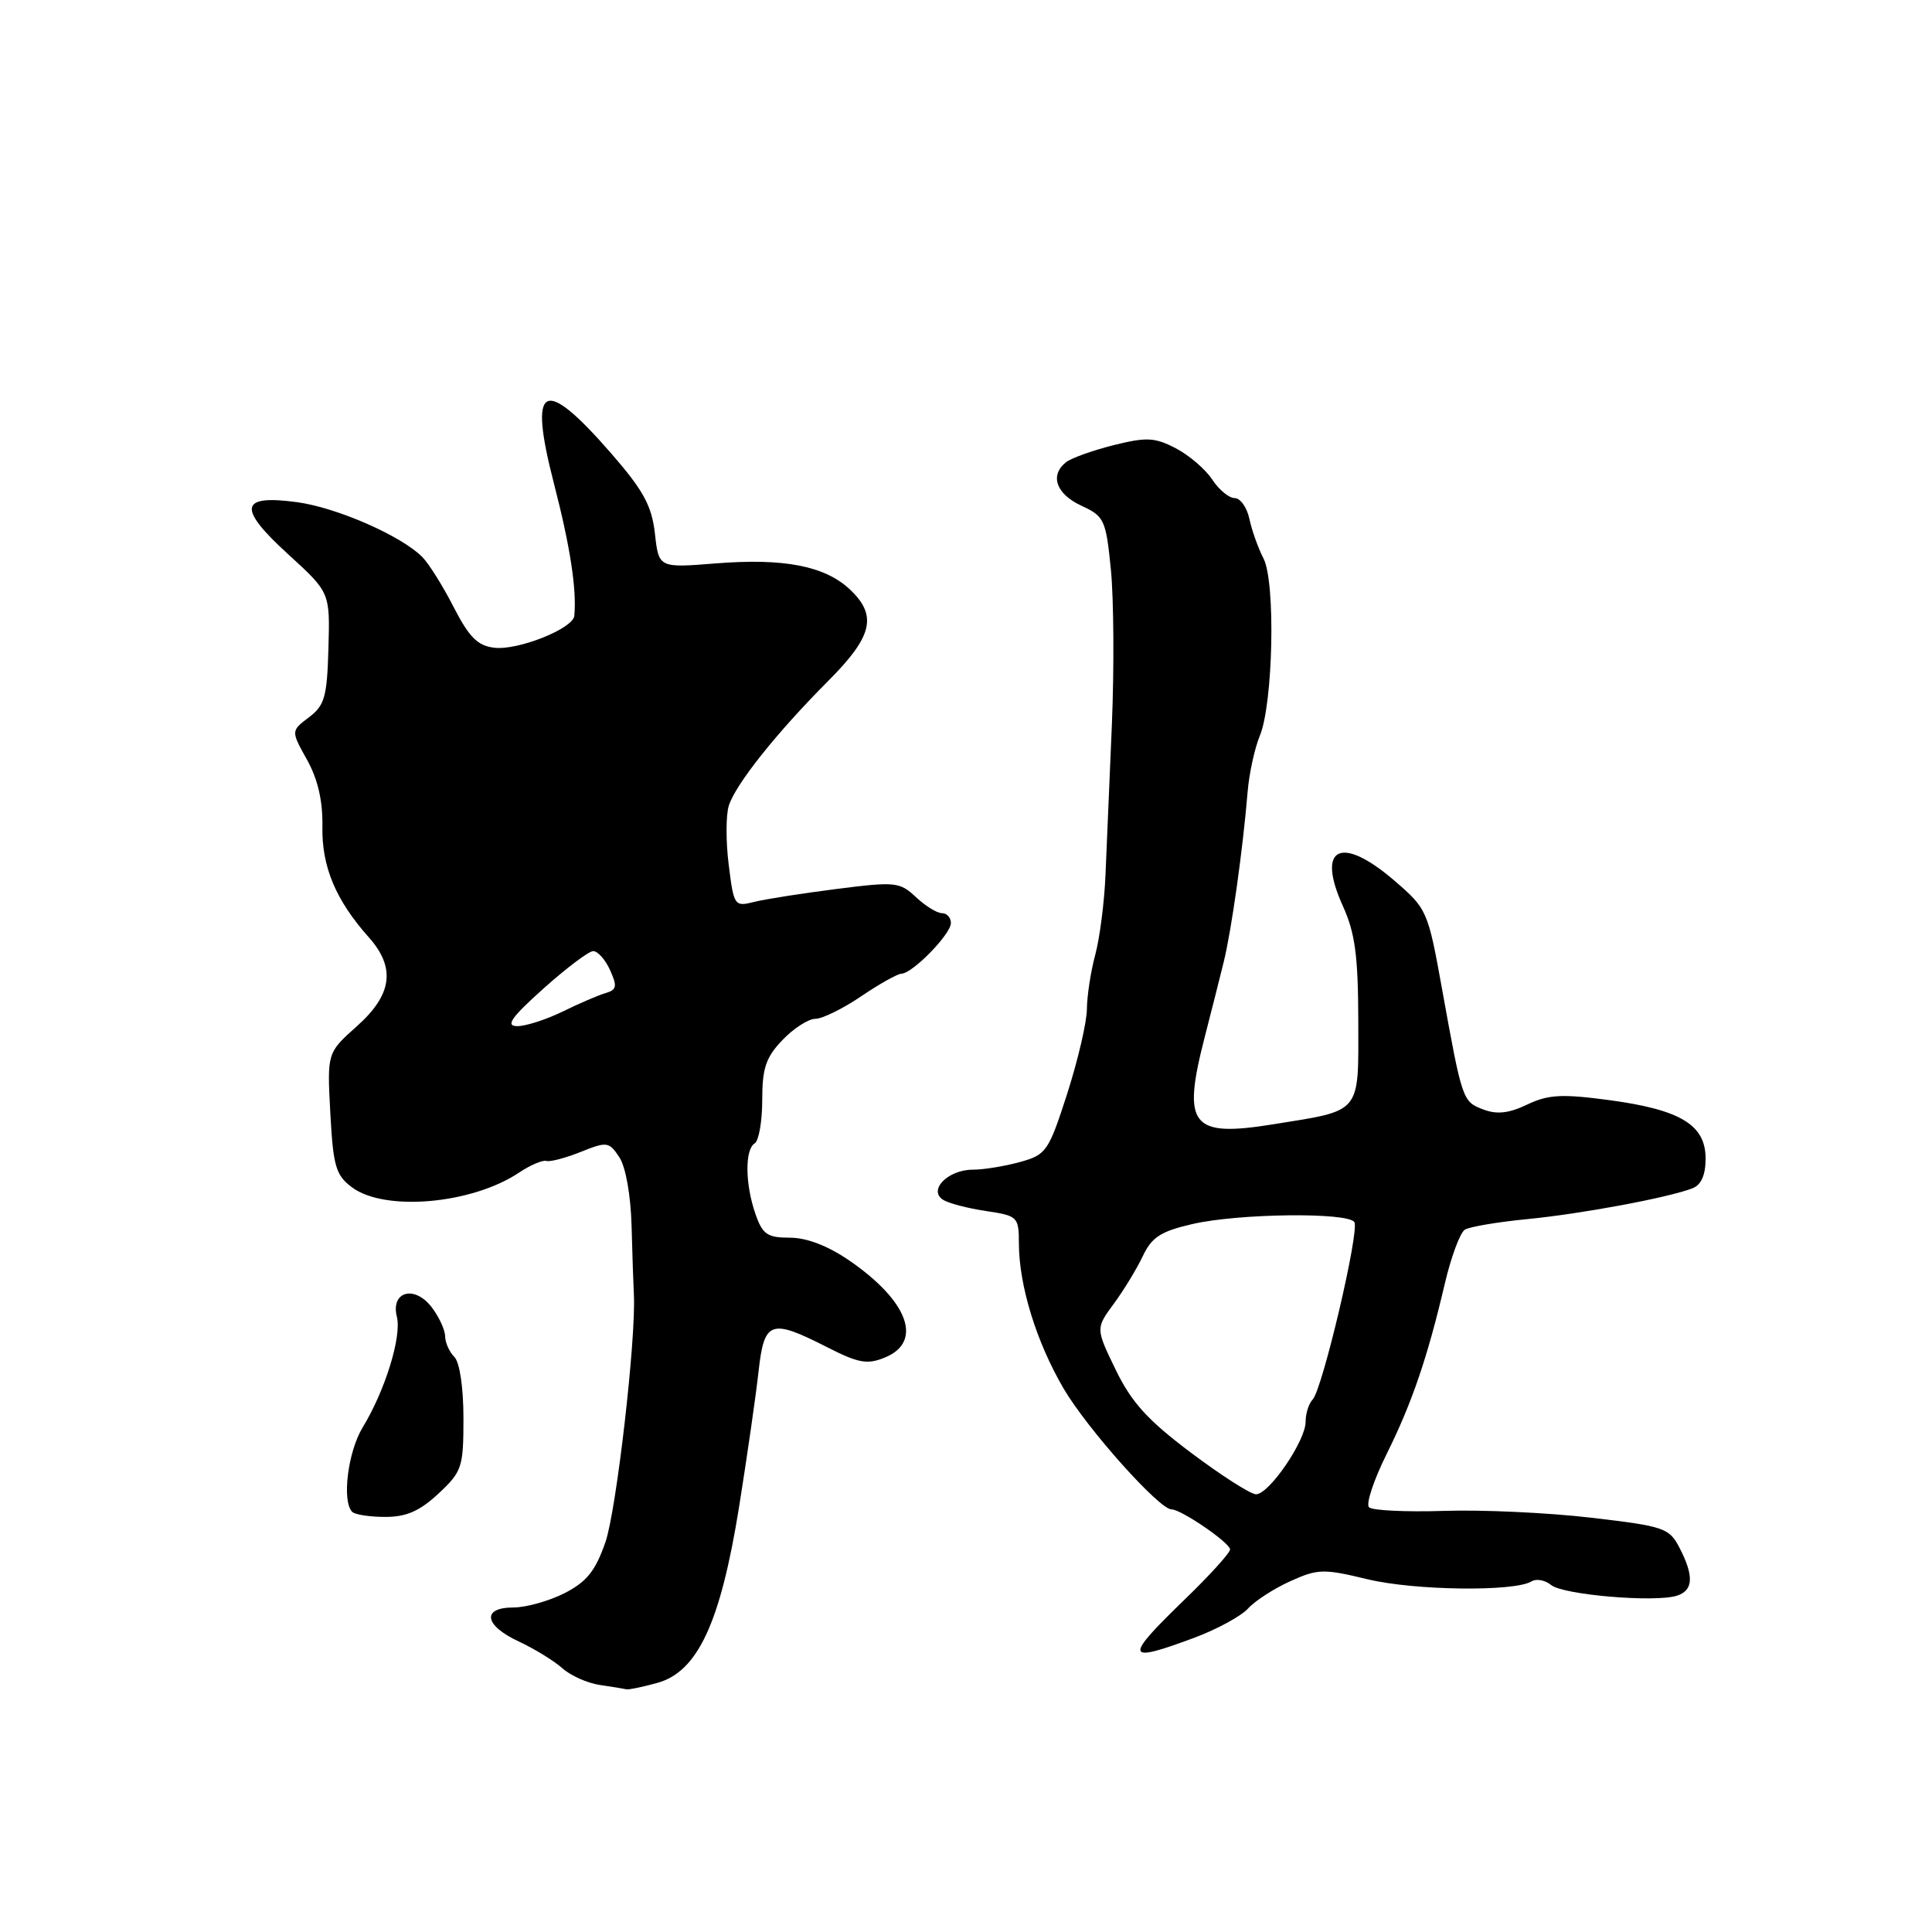 <?xml version="1.0" encoding="UTF-8" standalone="no"?>
<!DOCTYPE svg PUBLIC "-//W3C//DTD SVG 1.1//EN" "http://www.w3.org/Graphics/SVG/1.1/DTD/svg11.dtd" >
<svg xmlns="http://www.w3.org/2000/svg" xmlns:xlink="http://www.w3.org/1999/xlink" version="1.1" viewBox="0 0 256 256">
 <g >
 <path fill="currentColor"
d=" M 87.11 222.99 C 92.46 221.50 95.47 215.01 97.93 199.68 C 99.00 192.98 100.16 184.91 100.51 181.75 C 101.26 174.99 102.09 174.69 109.58 178.50 C 113.75 180.63 114.92 180.84 117.25 179.88 C 122.34 177.80 120.37 172.41 112.53 167.02 C 109.71 165.08 106.89 164.00 104.67 164.00 C 101.67 164.00 101.04 163.57 100.10 160.85 C 98.73 156.92 98.68 152.32 100.00 151.50 C 100.55 151.16 101.00 148.57 101.00 145.75 C 101.00 141.53 101.48 140.10 103.69 137.80 C 105.16 136.26 107.12 135.00 108.04 135.00 C 108.95 135.00 111.68 133.66 114.10 132.02 C 116.52 130.38 118.93 129.03 119.45 129.02 C 120.91 128.99 126.00 123.78 126.00 122.31 C 126.00 121.59 125.47 121.00 124.81 121.00 C 124.16 121.00 122.61 120.04 121.36 118.87 C 119.22 116.86 118.65 116.80 110.80 117.80 C 106.24 118.38 101.32 119.15 99.88 119.52 C 97.33 120.16 97.23 120.02 96.56 114.60 C 96.17 111.53 96.18 108.00 96.57 106.76 C 97.47 103.91 102.93 97.06 109.74 90.23 C 115.65 84.31 116.29 81.56 112.60 78.09 C 109.29 74.99 103.88 73.94 94.89 74.65 C 87.29 75.26 87.29 75.26 86.78 70.70 C 86.36 67.01 85.26 65.00 81.05 60.15 C 71.97 49.71 69.96 50.74 73.40 64.07 C 75.55 72.40 76.43 78.08 76.10 81.60 C 75.95 83.29 68.65 86.20 65.51 85.83 C 63.29 85.57 62.17 84.45 60.10 80.42 C 58.67 77.62 56.79 74.63 55.93 73.78 C 53.10 70.96 44.60 67.25 39.36 66.54 C 31.74 65.51 31.43 67.28 38.18 73.44 C 43.73 78.50 43.73 78.50 43.52 85.88 C 43.34 92.35 43.02 93.48 40.93 95.05 C 38.55 96.85 38.55 96.85 40.68 100.67 C 42.12 103.26 42.78 106.13 42.72 109.53 C 42.62 114.82 44.48 119.27 48.86 124.19 C 52.46 128.23 51.98 131.79 47.30 135.97 C 43.34 139.50 43.34 139.50 43.77 147.50 C 44.15 154.54 44.49 155.72 46.63 157.32 C 50.97 160.57 62.52 159.56 68.77 155.38 C 70.27 154.38 71.90 153.68 72.40 153.83 C 72.89 153.98 74.94 153.44 76.96 152.63 C 80.43 151.24 80.70 151.28 82.06 153.33 C 82.91 154.61 83.58 158.38 83.69 162.50 C 83.79 166.35 83.93 170.40 83.99 171.50 C 84.31 177.25 81.68 200.15 80.22 204.35 C 78.89 208.17 77.74 209.60 74.81 211.10 C 72.76 212.14 69.71 213.00 68.04 213.00 C 63.78 213.00 64.15 215.38 68.75 217.51 C 70.81 218.47 73.40 220.06 74.50 221.04 C 75.60 222.03 77.85 223.03 79.50 223.27 C 81.15 223.51 82.72 223.77 83.00 223.84 C 83.28 223.92 85.13 223.54 87.11 222.99 Z  M 158.33 216.98 C 161.30 215.87 164.48 214.13 165.39 213.12 C 166.31 212.11 168.83 210.48 170.99 209.51 C 174.62 207.87 175.38 207.85 181.21 209.26 C 187.41 210.76 200.69 210.93 202.94 209.54 C 203.57 209.15 204.74 209.37 205.53 210.02 C 207.10 211.33 219.29 212.36 222.19 211.44 C 224.38 210.75 224.48 208.84 222.55 205.10 C 221.18 202.46 220.55 202.24 210.80 201.10 C 205.14 200.44 196.38 200.03 191.34 200.20 C 186.30 200.36 181.83 200.15 181.40 199.72 C 180.97 199.30 182.01 196.15 183.71 192.72 C 187.10 185.90 189.15 179.88 191.45 170.07 C 192.28 166.54 193.47 163.33 194.10 162.94 C 194.72 162.55 198.45 161.92 202.37 161.54 C 209.55 160.84 221.00 158.71 224.25 157.46 C 225.42 157.01 226.00 155.71 226.00 153.51 C 226.00 149.05 222.67 147.04 213.22 145.77 C 206.94 144.93 205.16 145.03 202.36 146.36 C 199.94 147.52 198.34 147.70 196.54 147.01 C 193.79 145.97 193.75 145.85 191.07 131.00 C 189.22 120.73 189.09 120.42 184.84 116.75 C 177.70 110.59 174.37 112.18 177.94 120.06 C 179.56 123.62 179.96 126.65 179.98 135.27 C 180.00 147.70 180.51 147.08 168.74 148.97 C 157.83 150.73 156.61 149.19 159.61 137.50 C 160.46 134.20 161.60 129.70 162.14 127.50 C 163.17 123.36 164.69 112.54 165.32 104.89 C 165.52 102.47 166.25 99.15 166.93 97.50 C 168.70 93.24 169.04 77.13 167.42 74.00 C 166.71 72.62 165.87 70.26 165.55 68.75 C 165.23 67.24 164.35 66.00 163.60 66.00 C 162.84 66.00 161.50 64.88 160.61 63.52 C 159.71 62.16 157.54 60.30 155.78 59.39 C 153.00 57.95 151.92 57.90 147.54 58.99 C 144.77 59.69 141.94 60.70 141.25 61.25 C 139.07 62.99 139.94 65.45 143.27 67.00 C 146.34 68.42 146.54 68.86 147.20 75.50 C 147.58 79.35 147.64 88.58 147.33 96.00 C 147.02 103.42 146.64 112.42 146.48 116.00 C 146.33 119.58 145.72 124.30 145.13 126.50 C 144.53 128.70 144.04 131.93 144.02 133.69 C 144.01 135.44 142.83 140.49 141.41 144.92 C 138.94 152.57 138.64 153.01 135.16 153.97 C 133.15 154.53 130.32 154.99 128.87 154.99 C 125.59 155.00 122.94 157.72 124.98 158.99 C 125.72 159.45 128.28 160.12 130.67 160.47 C 134.87 161.10 135.00 161.23 135.01 164.81 C 135.03 170.38 137.34 177.86 140.94 184.00 C 144.06 189.32 153.60 200.00 155.23 200.00 C 156.51 200.00 162.97 204.42 162.99 205.31 C 162.99 205.76 160.30 208.73 157.00 211.92 C 148.85 219.80 149.02 220.46 158.33 216.98 Z  M 58.10 197.91 C 61.23 194.98 61.41 194.43 61.41 187.91 C 61.41 183.86 60.91 180.51 60.21 179.81 C 59.54 179.14 58.99 177.90 58.98 177.05 C 58.97 176.20 58.16 174.47 57.19 173.20 C 54.91 170.24 51.74 171.12 52.59 174.49 C 53.24 177.11 51.03 184.26 48.05 189.15 C 46.09 192.37 45.28 198.94 46.67 200.33 C 47.03 200.70 49.01 201.00 51.06 201.00 C 53.85 201.00 55.62 200.22 58.10 197.91 Z  M 72.00 131.00 C 75.03 128.29 77.99 126.05 78.59 126.03 C 79.19 126.01 80.20 127.14 80.83 128.53 C 81.81 130.69 81.73 131.15 80.24 131.59 C 79.28 131.87 76.70 132.98 74.50 134.06 C 72.30 135.13 69.60 135.99 68.50 135.97 C 66.96 135.94 67.75 134.81 72.00 131.00 Z  M 157.82 192.50 C 152.07 188.18 149.93 185.82 147.84 181.51 C 145.18 176.02 145.18 176.02 147.58 172.76 C 148.90 170.97 150.63 168.12 151.43 166.44 C 152.61 163.93 153.80 163.16 158.01 162.19 C 164.12 160.78 178.64 160.61 179.46 161.94 C 180.17 163.08 175.22 184.13 173.93 185.45 C 173.42 185.97 173.00 187.30 173.00 188.40 C 173.00 190.92 168.16 198.00 166.43 198.00 C 165.72 198.00 161.84 195.52 157.82 192.50 Z "/>
</g>
</svg>